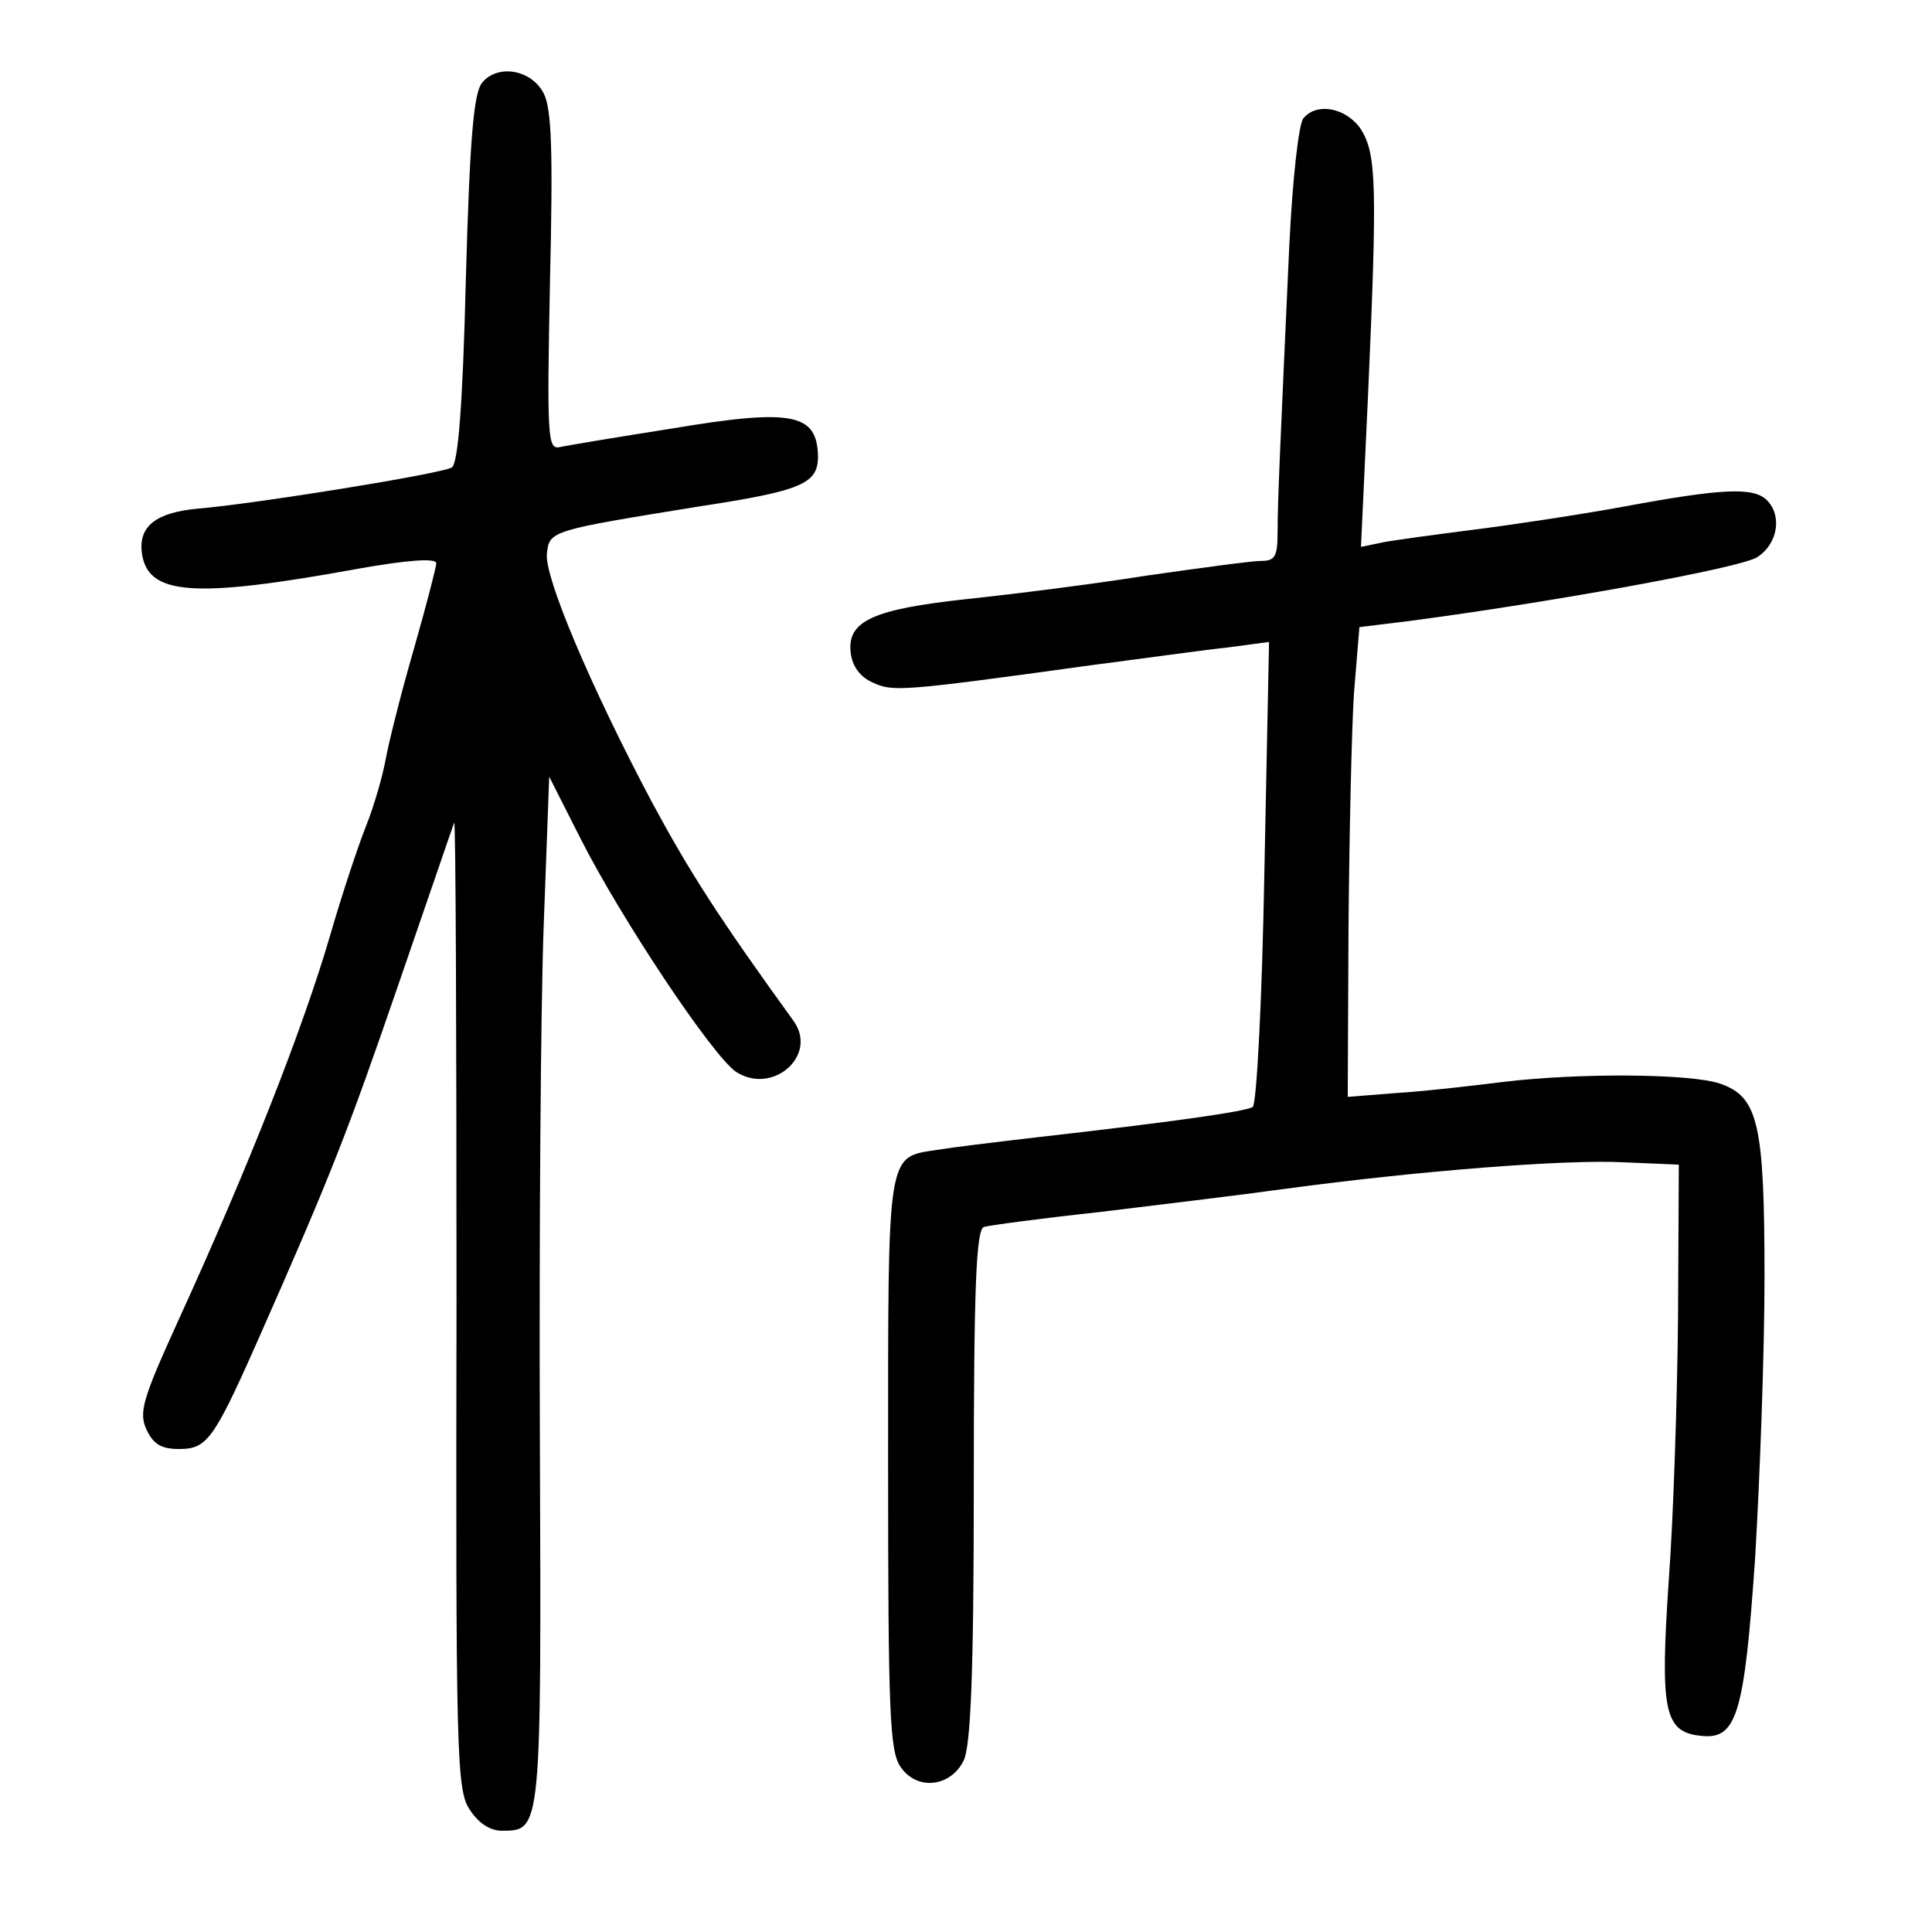 <?xml version="1.0" standalone="no"?>
<!DOCTYPE svg PUBLIC "-//W3C//DTD SVG 20010904//EN"
 "http://www.w3.org/TR/2001/REC-SVG-20010904/DTD/svg10.dtd">
<svg version="1.0" xmlns="http://www.w3.org/2000/svg"
 width="248pt" height="248pt" viewBox="0 0 248 248"
 preserveAspectRatio="xMidYMid meet">
<g transform="translate(0,248) scale(0.1,-0.1)"
fill="#000000" stroke="none">
<path d="M619 2374 c-11 -13 -16 -72 -21 -252 -4 -163 -10 -237 -18 -242 -12
-8 -254 -47 -327 -53 -52 -5 -75 -22 -71 -56 7 -55 64 -60 278 -21 62 11 100
14 100 7 0 -5 -13 -55 -29 -111 -16 -55 -32 -119 -36 -141 -4 -22 -15 -60 -25
-85 -10 -25 -31 -88 -46 -140 -35 -120 -105 -298 -196 -497 -45 -99 -50 -116
-40 -138 9 -19 19 -25 42 -25 35 0 44 11 99 135 96 217 117 271 182 460 38
110 70 204 72 209 2 5 3 -272 3 -615 -1 -582 0 -627 17 -652 11 -17 26 -27 41
-27 51 0 51 -3 49 504 -1 259 1 556 5 660 l7 189 40 -79 c52 -103 170 -280
200 -300 47 -30 105 21 74 65 -97 134 -134 192 -182 281 -80 151 -138 289
-135 319 3 30 5 30 196 61 131 20 152 29 152 64 -1 55 -32 62 -187 36 -70 -11
-136 -22 -145 -24 -15 -3 -16 14 -12 213 4 169 2 221 -8 241 -16 31 -59 38
-79 14z"/>
<path d="M1673 2328 c-6 -7 -14 -80 -18 -163 -12 -264 -15 -329 -15 -367 0
-32 -3 -38 -21 -38 -12 0 -78 -9 -148 -19 -69 -11 -173 -24 -230 -30 -120 -13
-154 -28 -149 -69 2 -17 12 -31 28 -38 26 -12 34 -12 280 22 69 9 148 20 177
23 l52 7 -6 -296 c-3 -167 -10 -298 -15 -301 -10 -6 -102 -19 -278 -39 -52 -6
-109 -13 -127 -16 -65 -10 -63 2 -63 -402 0 -320 2 -370 16 -390 21 -31 64
-26 81 8 9 19 13 110 13 353 0 253 3 329 13 332 6 2 73 11 147 19 74 9 182 22
240 30 170 23 360 38 435 34 l70 -3 -1 -195 c-1 -107 -6 -260 -12 -340 -11
-164 -6 -193 40 -198 47 -6 57 24 71 229 6 101 12 263 12 359 0 198 -8 232
-57 249 -38 13 -182 14 -280 2 -40 -5 -101 -12 -135 -14 l-63 -5 1 216 c1 120
4 255 7 302 l7 85 65 8 c175 23 426 68 446 82 26 17 32 53 12 73 -17 17 -58
15 -182 -8 -60 -11 -147 -24 -195 -30 -47 -6 -99 -13 -115 -16 l-29 -6 9 193
c12 271 11 311 -9 343 -19 28 -57 35 -74 14z"/>
</g>
</svg>
